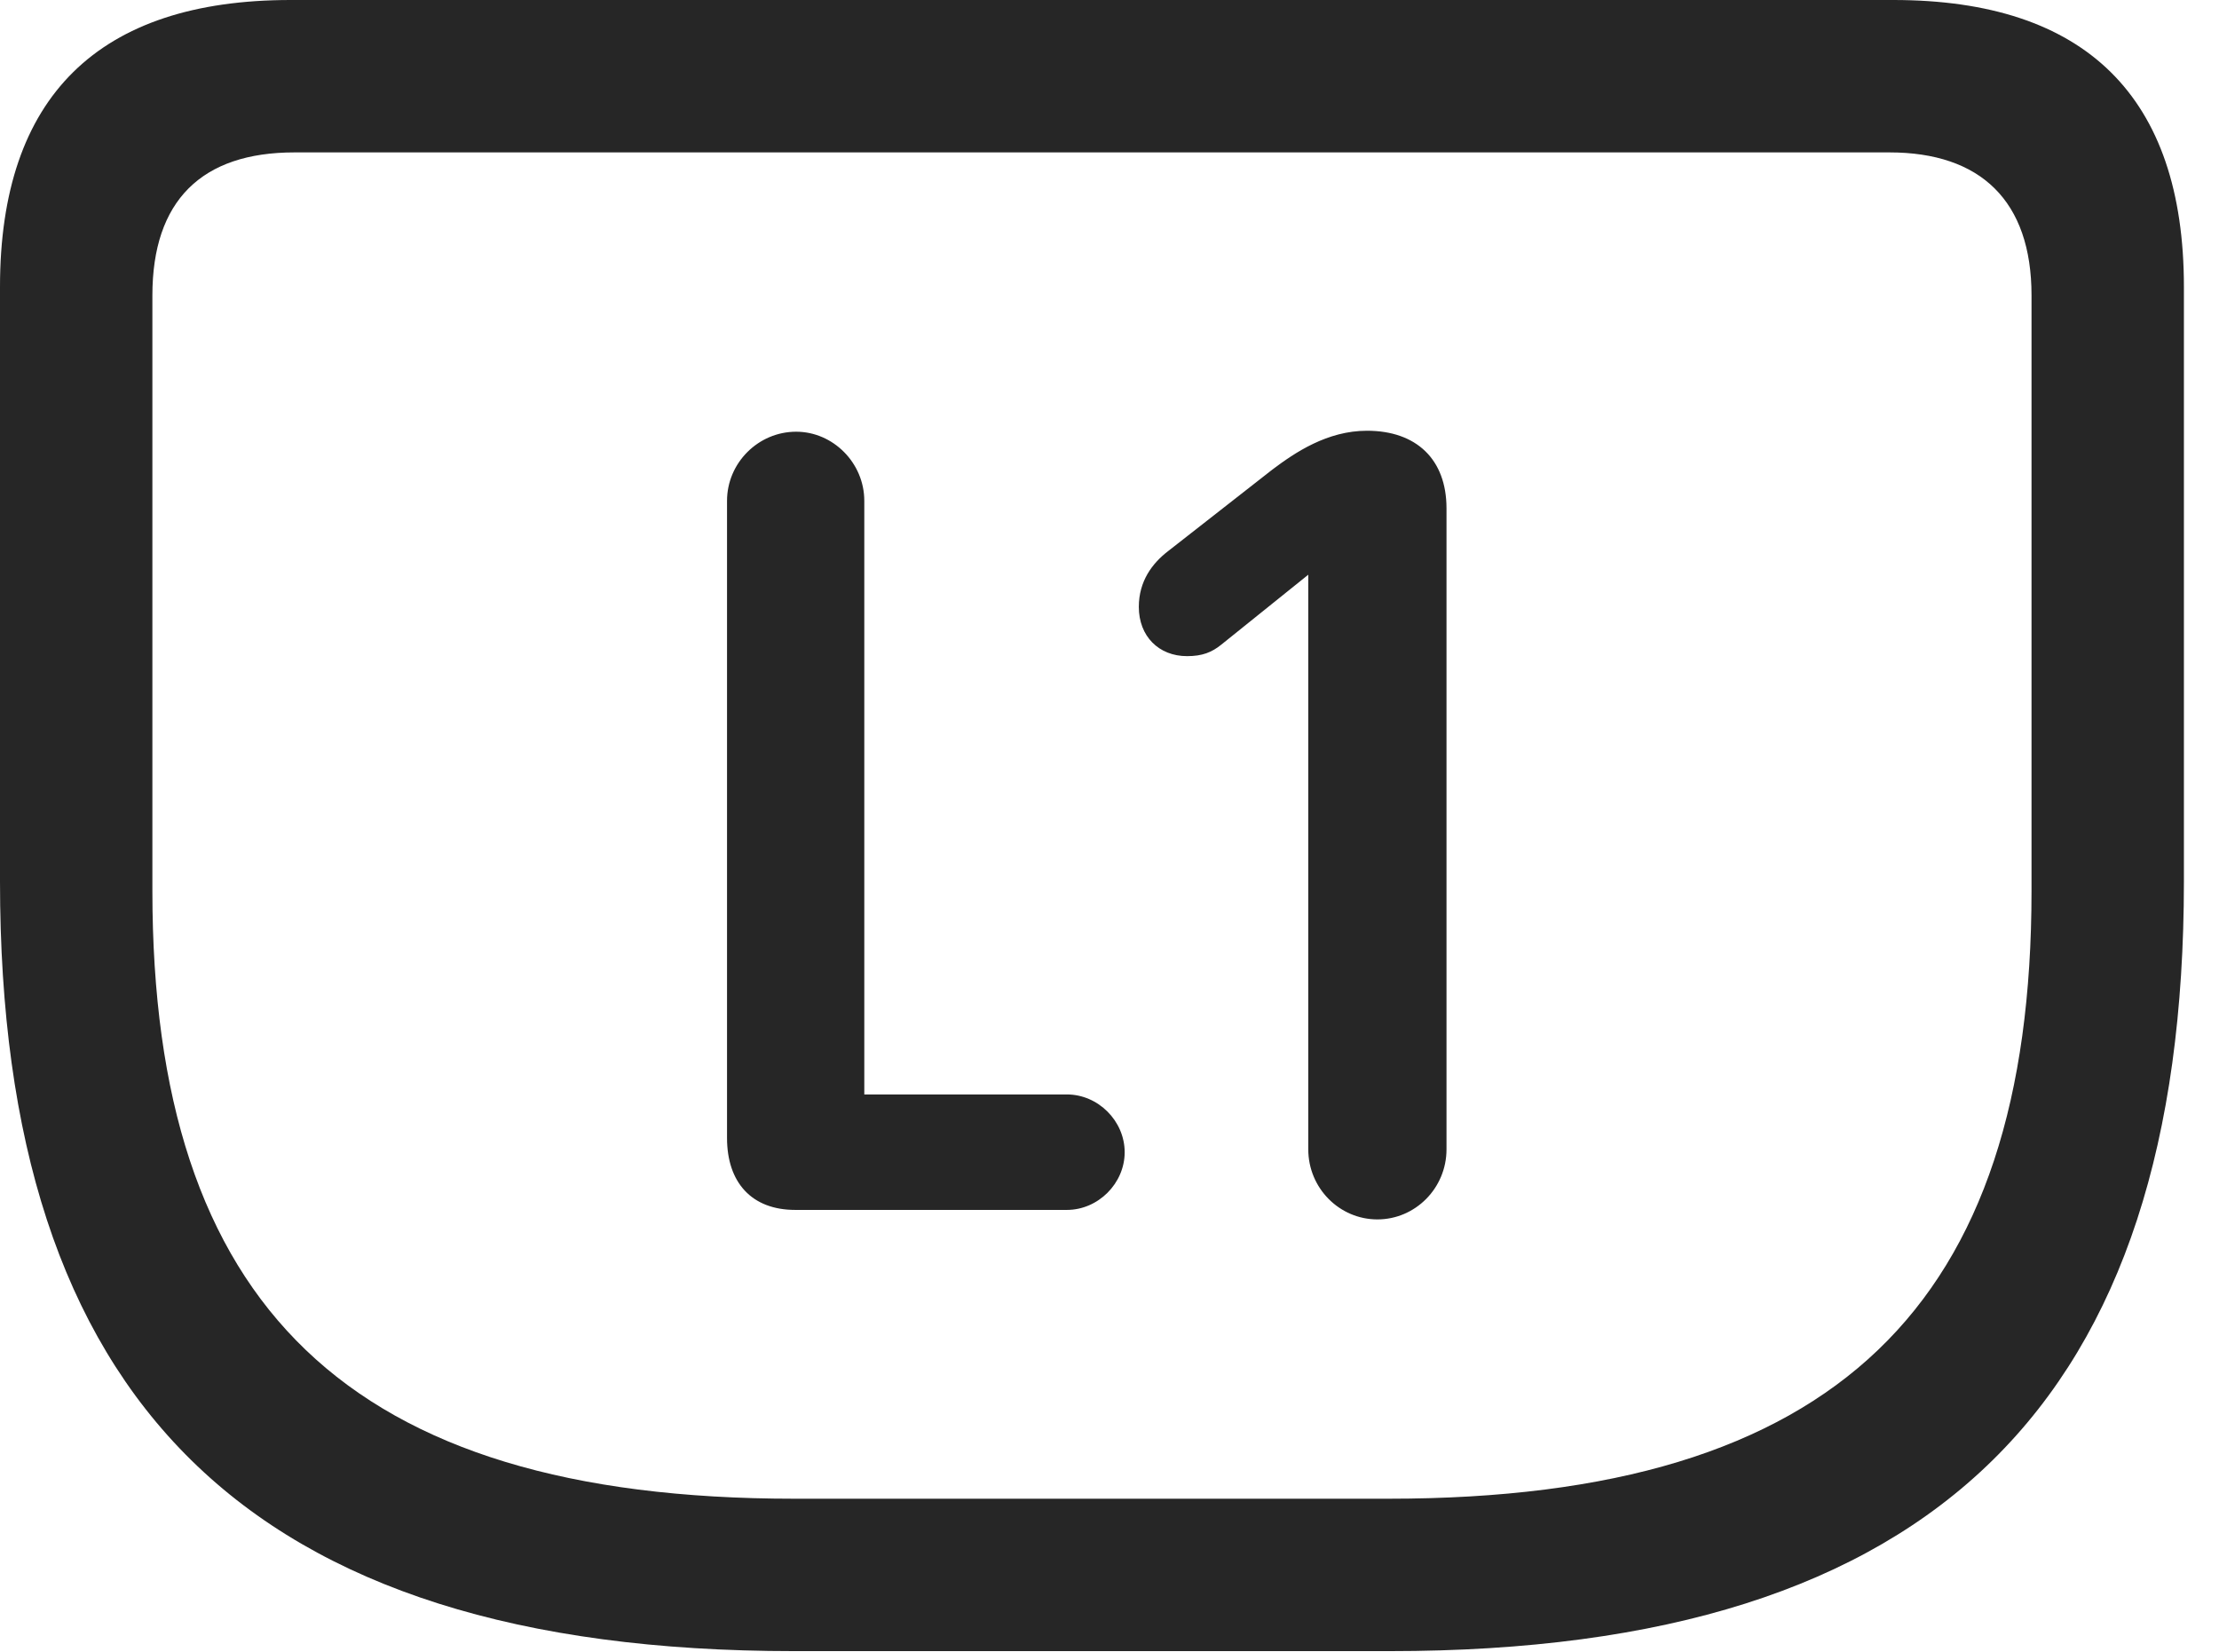 <?xml version="1.0" encoding="UTF-8"?>
<!--Generator: Apple Native CoreSVG 341-->
<!DOCTYPE svg
PUBLIC "-//W3C//DTD SVG 1.1//EN"
       "http://www.w3.org/Graphics/SVG/1.1/DTD/svg11.dtd">
<svg version="1.1" xmlns="http://www.w3.org/2000/svg" xmlns:xlink="http://www.w3.org/1999/xlink" viewBox="0 0 22.891 17.041">
 <g>
  <rect height="17.041" opacity="0" width="22.891" x="0" y="0"/>
  <path d="M8.193 17.031L14.336 17.031C20 17.031 22.529 14.424 22.529 9.092L22.529 2.959C22.529 0.996 21.514 0 19.531 0L2.998 0C1.016 0 0 0.996 0 2.959L0 9.092C0 14.424 2.529 17.031 8.193 17.031ZM8.193 15.459C3.584 15.459 1.572 13.457 1.572 9.189L1.572 3.047C1.572 2.07 2.08 1.572 3.037 1.572L19.492 1.572C20.43 1.572 20.957 2.07 20.957 3.047L20.957 9.189C20.957 13.457 18.945 15.459 14.326 15.459Z" fill="black" fill-opacity="0.85"/>
  <path d="M8.203 12.48L11.006 12.48C11.328 12.48 11.602 12.207 11.602 11.885C11.602 11.562 11.328 11.289 11.006 11.289L8.916 11.289L8.916 5.166C8.916 4.775 8.594 4.453 8.213 4.453C7.822 4.453 7.5 4.775 7.5 5.166L7.5 11.738C7.5 12.197 7.754 12.48 8.203 12.48ZM14.209 12.578C14.6 12.578 14.922 12.256 14.922 11.855L14.922 5.244C14.922 4.736 14.609 4.443 14.102 4.443C13.691 4.443 13.359 4.668 13.125 4.844L12.051 5.684C11.885 5.811 11.748 5.996 11.748 6.26C11.748 6.562 11.953 6.768 12.246 6.768C12.402 6.768 12.5 6.729 12.598 6.65L13.496 5.928L13.496 11.855C13.496 12.256 13.818 12.578 14.209 12.578Z" fill="black" fill-opacity="0.85"/>
 </g>
</svg>
